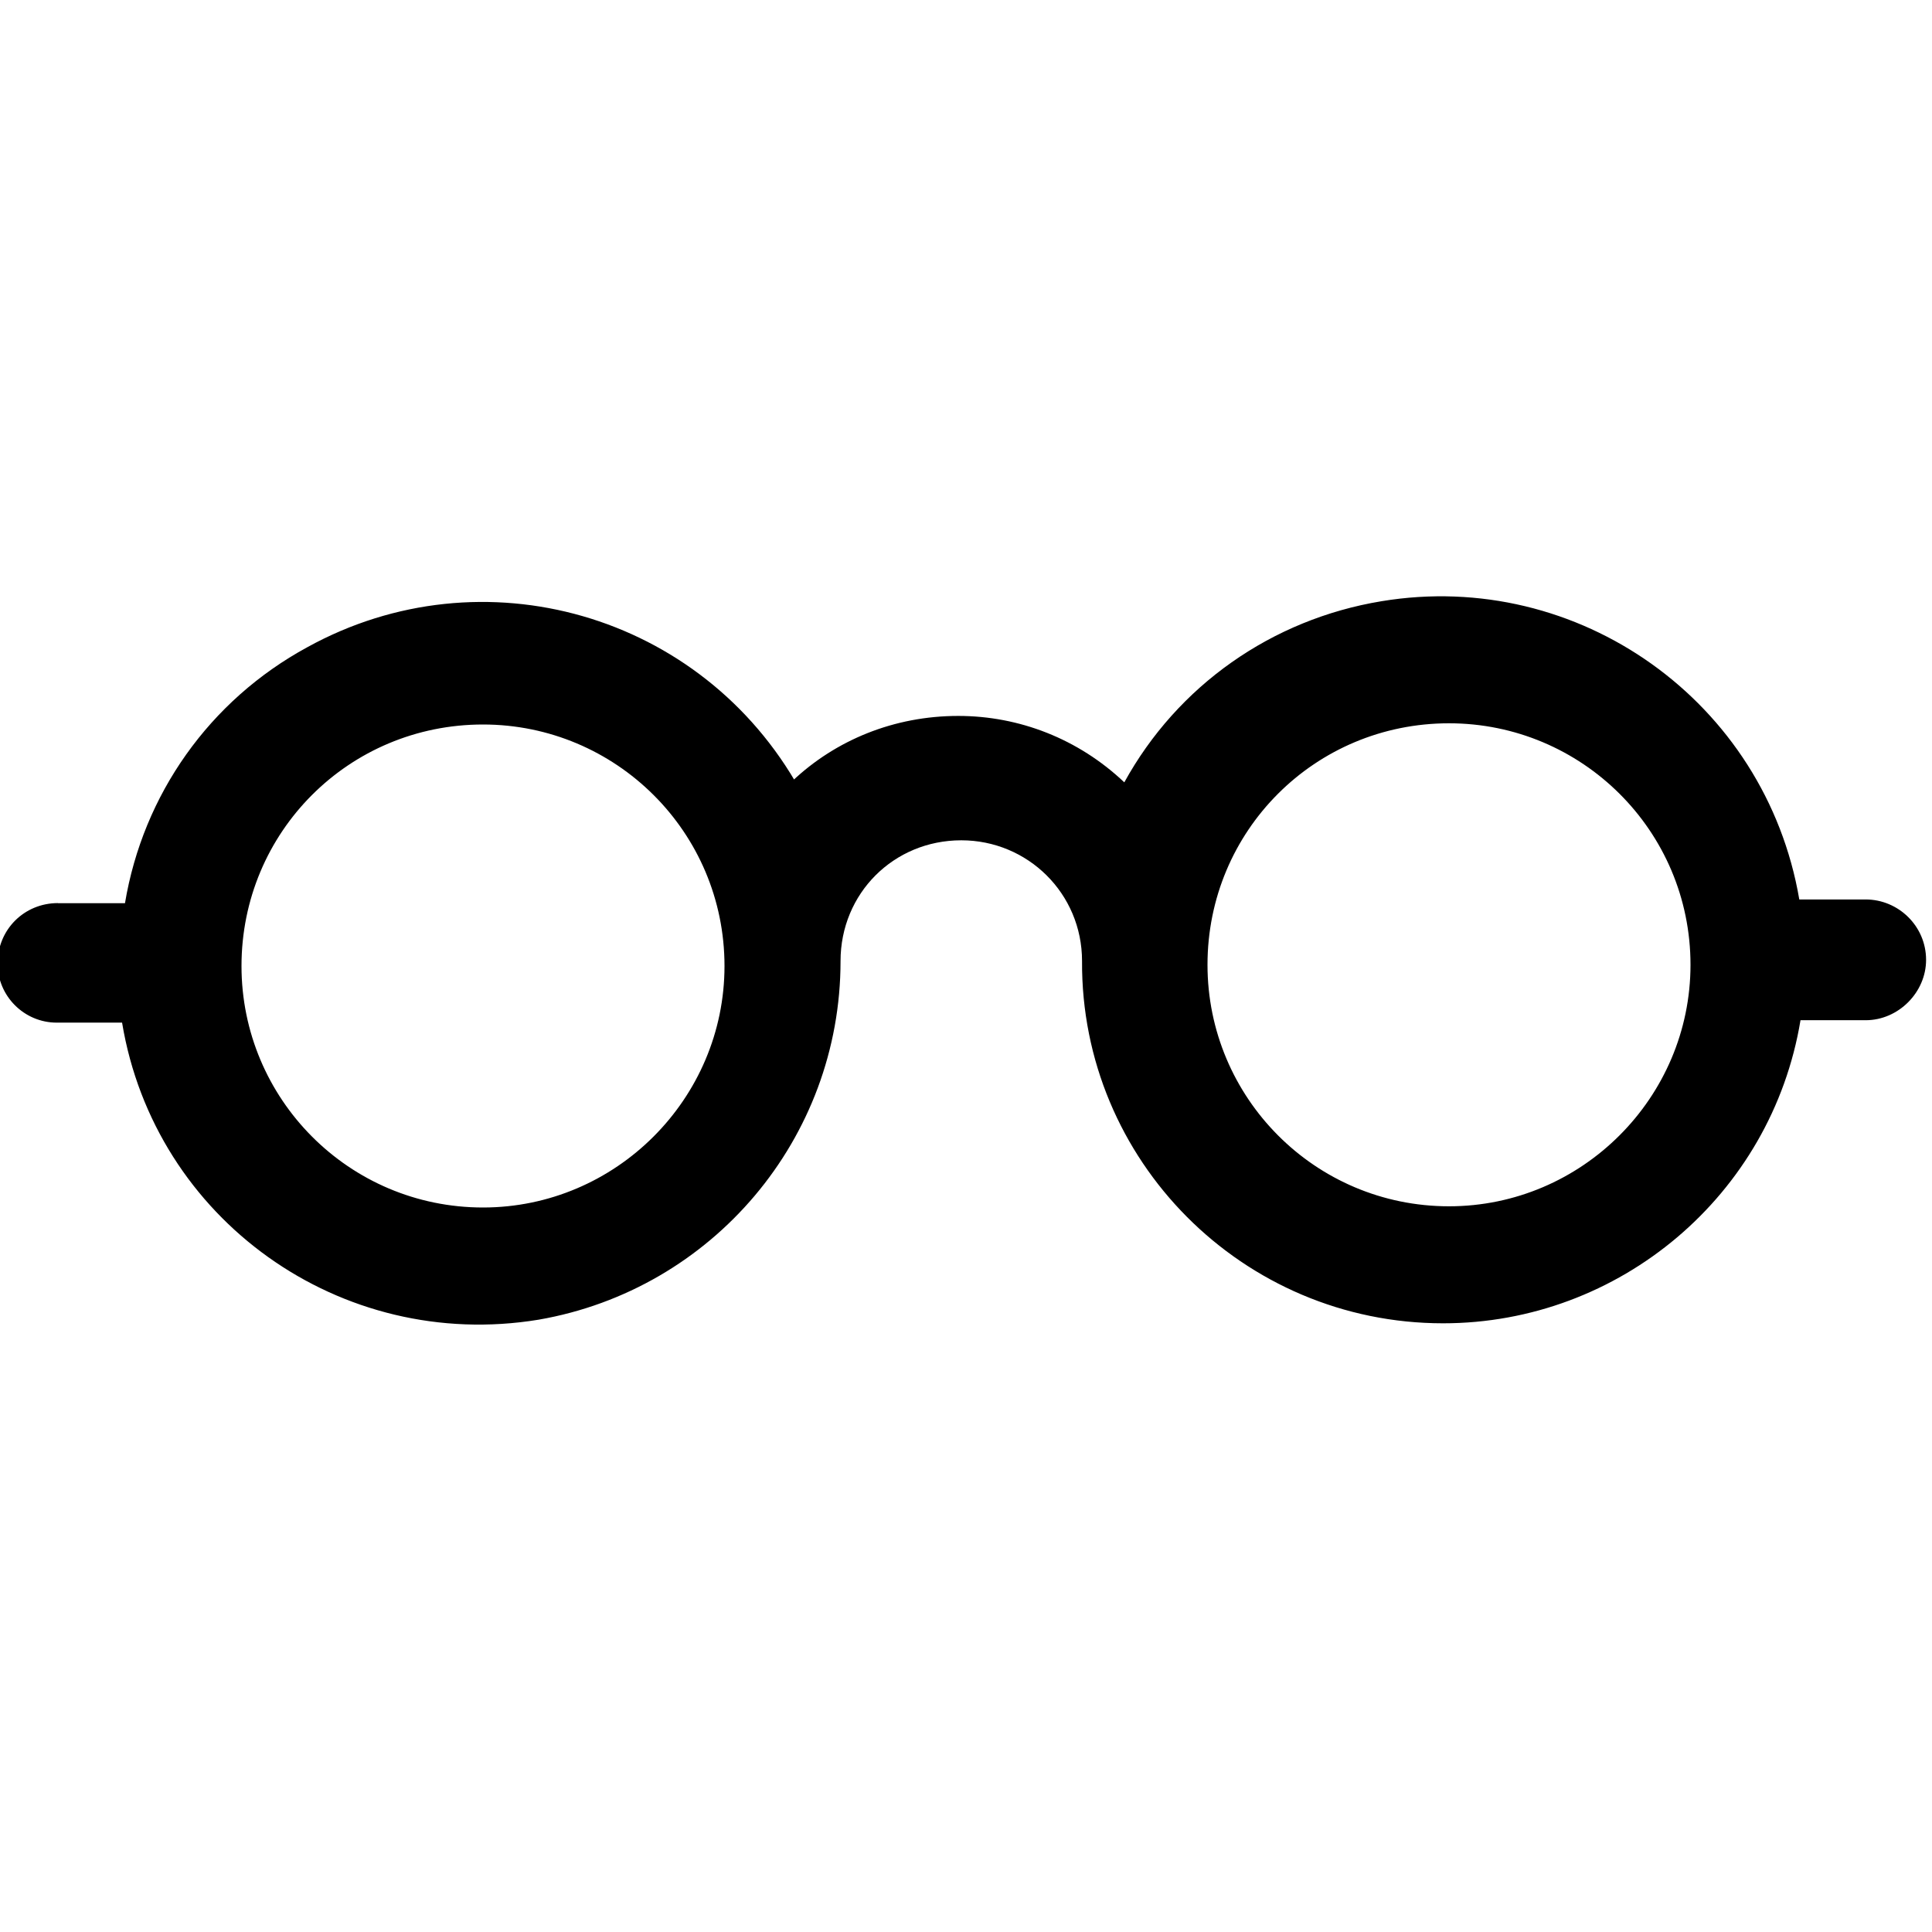 <svg viewBox="0 0 16 16" xmlns="http://www.w3.org/2000/svg"><path d="M4 6v0c1.1 0 2 .89 2 2 0 1.1-.9 2-2 2v0c-1.11 0-2-.9-2-2 0-1.11.89-2 2-2Zm2.625.54v0c-.81-1.46-2.63-1.98-4.08-1.18 -.81.44-1.36 1.22-1.51 2.12H.48v-.001c-.28 0-.5.22-.5.5 0 .27.22.49.49.49h.541v0c.27 1.63 1.81 2.73 3.45 2.46 1.44-.25 2.5-1.5 2.5-2.97v0c0-.56.44-1 1-1 .55 0 1 .44 1 1v0c-.01 1.65 1.33 3 2.99 3 1.46 0 2.72-1.06 2.96-2.51h.54v0c.27 0 .5-.23.5-.5 0-.28-.23-.5-.5-.5h-.55v0c-.28-1.64-1.83-2.74-3.46-2.47 -.91.15-1.69.7-2.13 1.5v0c-.38-.36-.87-.55-1.375-.55 -.532 0-1.016.2-1.375.54ZM14 7.99v0c0 1.1-.9 2-2 2 -1.11 0-2-.9-2-2v0c0-1.11.89-2 2-2 1.1 0 2 .89 2 2Z"/></svg>